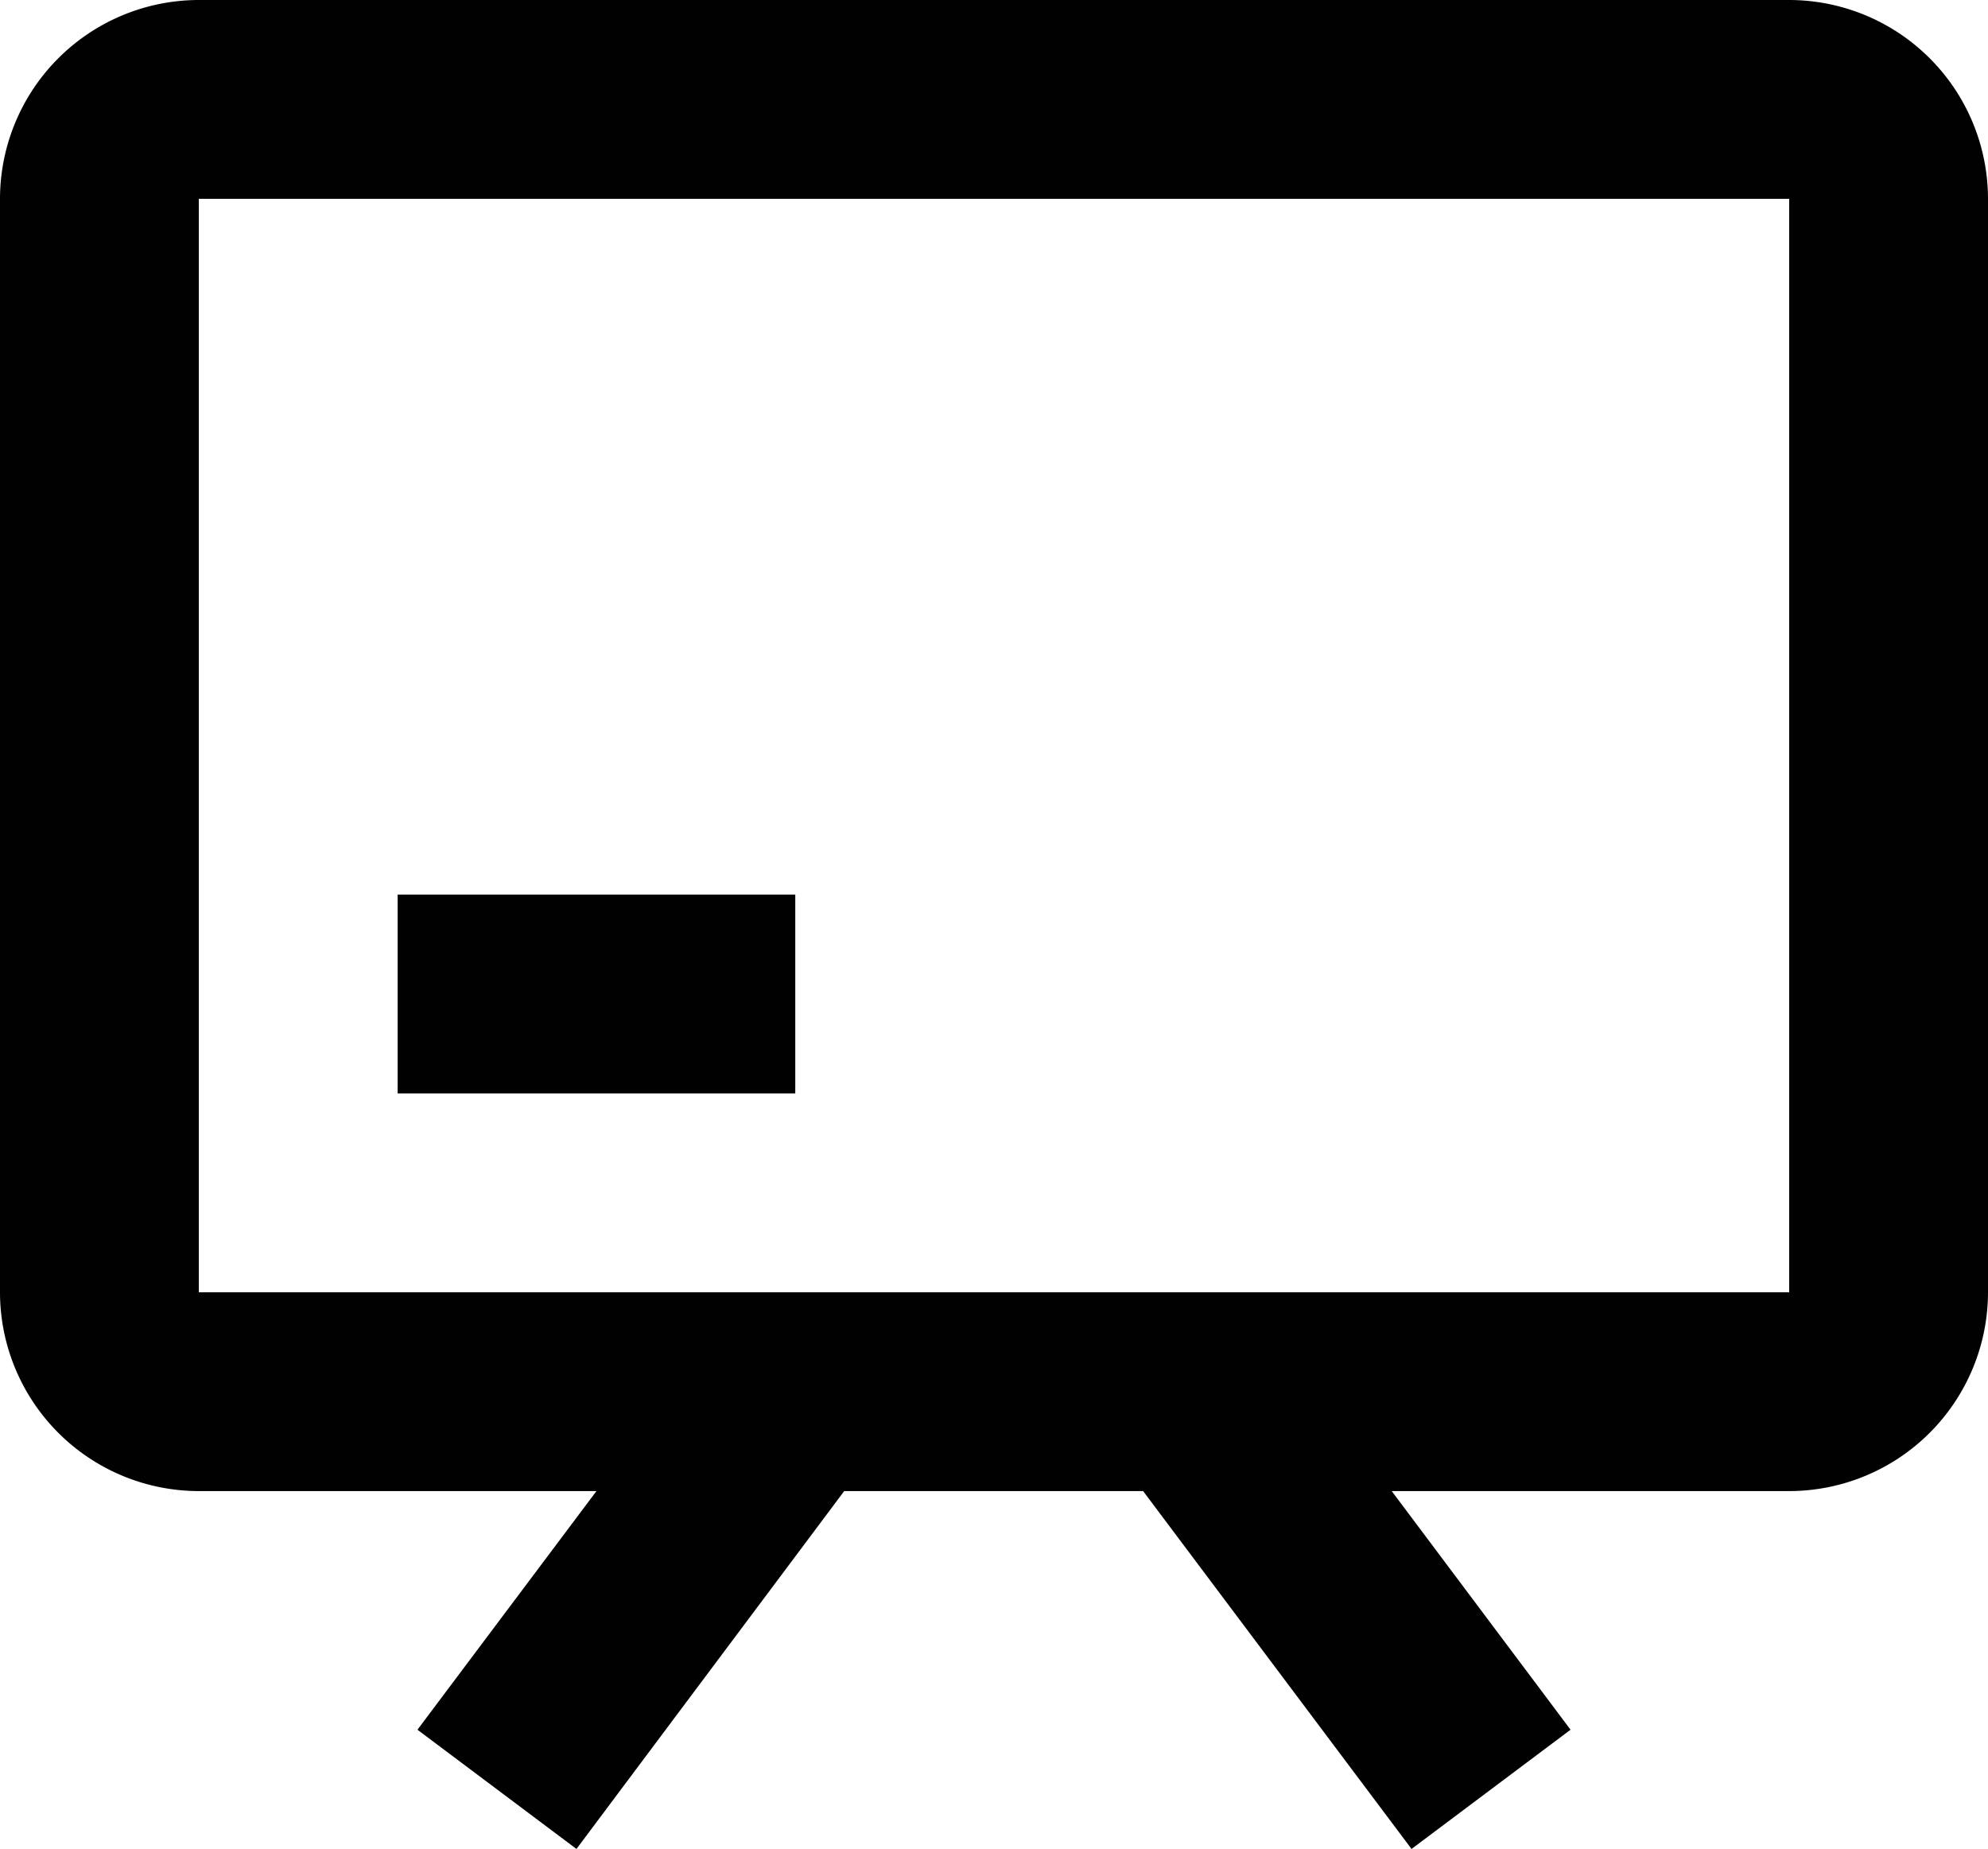<svg xmlns="http://www.w3.org/2000/svg" width="11.539" height="10.731" viewBox="0 0 11.539 10.731">
  <g id="chalkboard-svgrepo-com" transform="translate(-2 -3)">
    <path id="Path_254" data-name="Path 254" d="M12.385,3H3.154A1.155,1.155,0,0,0,2,4.154V10.5a1.155,1.155,0,0,0,1.154,1.154H5.462L4.423,13.039l.923.692L6.9,11.654H8.635l1.558,2.077.923-.692-1.038-1.385h2.308A1.155,1.155,0,0,0,13.539,10.5V4.154A1.155,1.155,0,0,0,12.385,3ZM3.154,10.5V4.154h9.231V10.5Z" transform="translate(0)" fill="#010101"/>
    <path id="Path_255" data-name="Path 255" d="M6,12H8.308v1.154H6Z" transform="translate(-1.692 -3.808)" fill="#010101"/>
  </g>
</svg>
